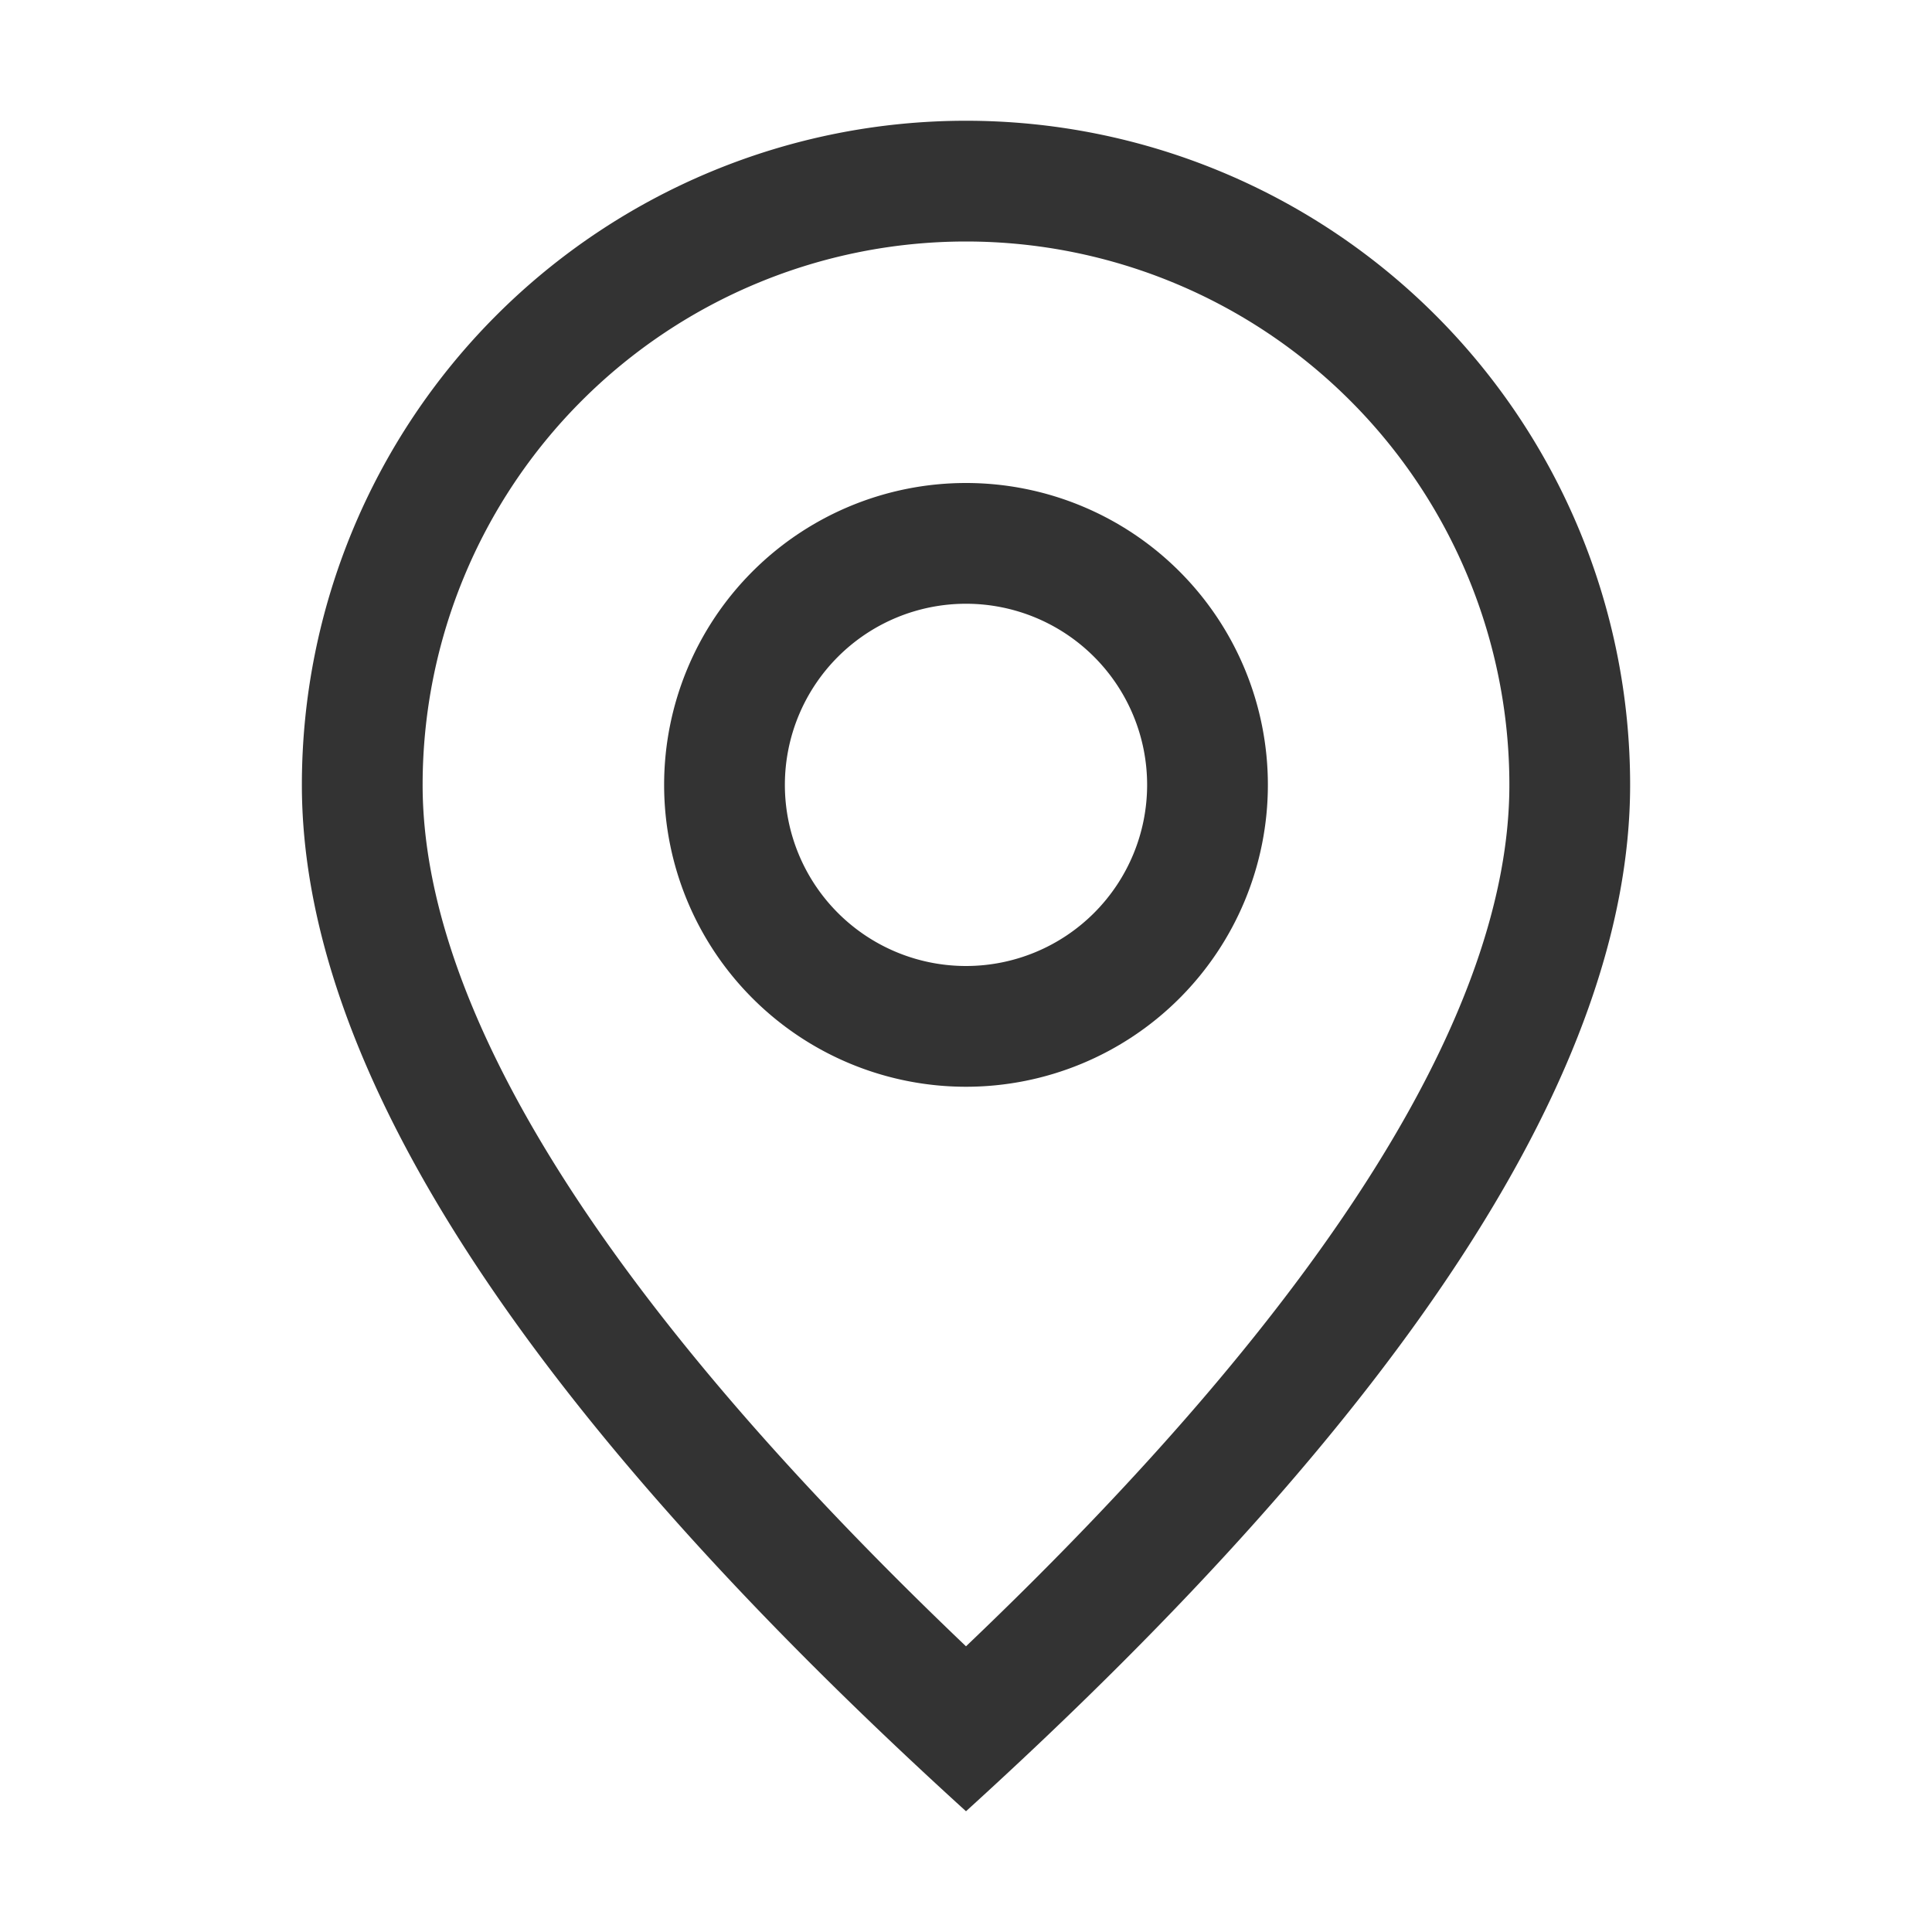 <?xml version="1.0" standalone="no"?><!DOCTYPE svg PUBLIC "-//W3C//DTD SVG 1.1//EN" "http://www.w3.org/Graphics/SVG/1.1/DTD/svg11.dtd"><svg class="icon" width="200px" height="200.00px" viewBox="0 0 1024 1024" version="1.1" xmlns="http://www.w3.org/2000/svg"><path fill="#333333" d="M800 416a288 288 0 1 0-576 0c0 118.144 94.528 272.128 288 456.576 193.472-184.448 288-338.432 288-456.576zM512 960c-234.688-213.312-352-394.688-352-544a352 352 0 0 1 704 0c0 149.312-117.312 330.688-352 544z"  /><path fill="#333333" d="M512 512a96 96 0 1 0 0-192 96 96 0 0 0 0 192z m0 64a160 160 0 1 1 0-320 160 160 0 0 1 0 320z"  /></svg>